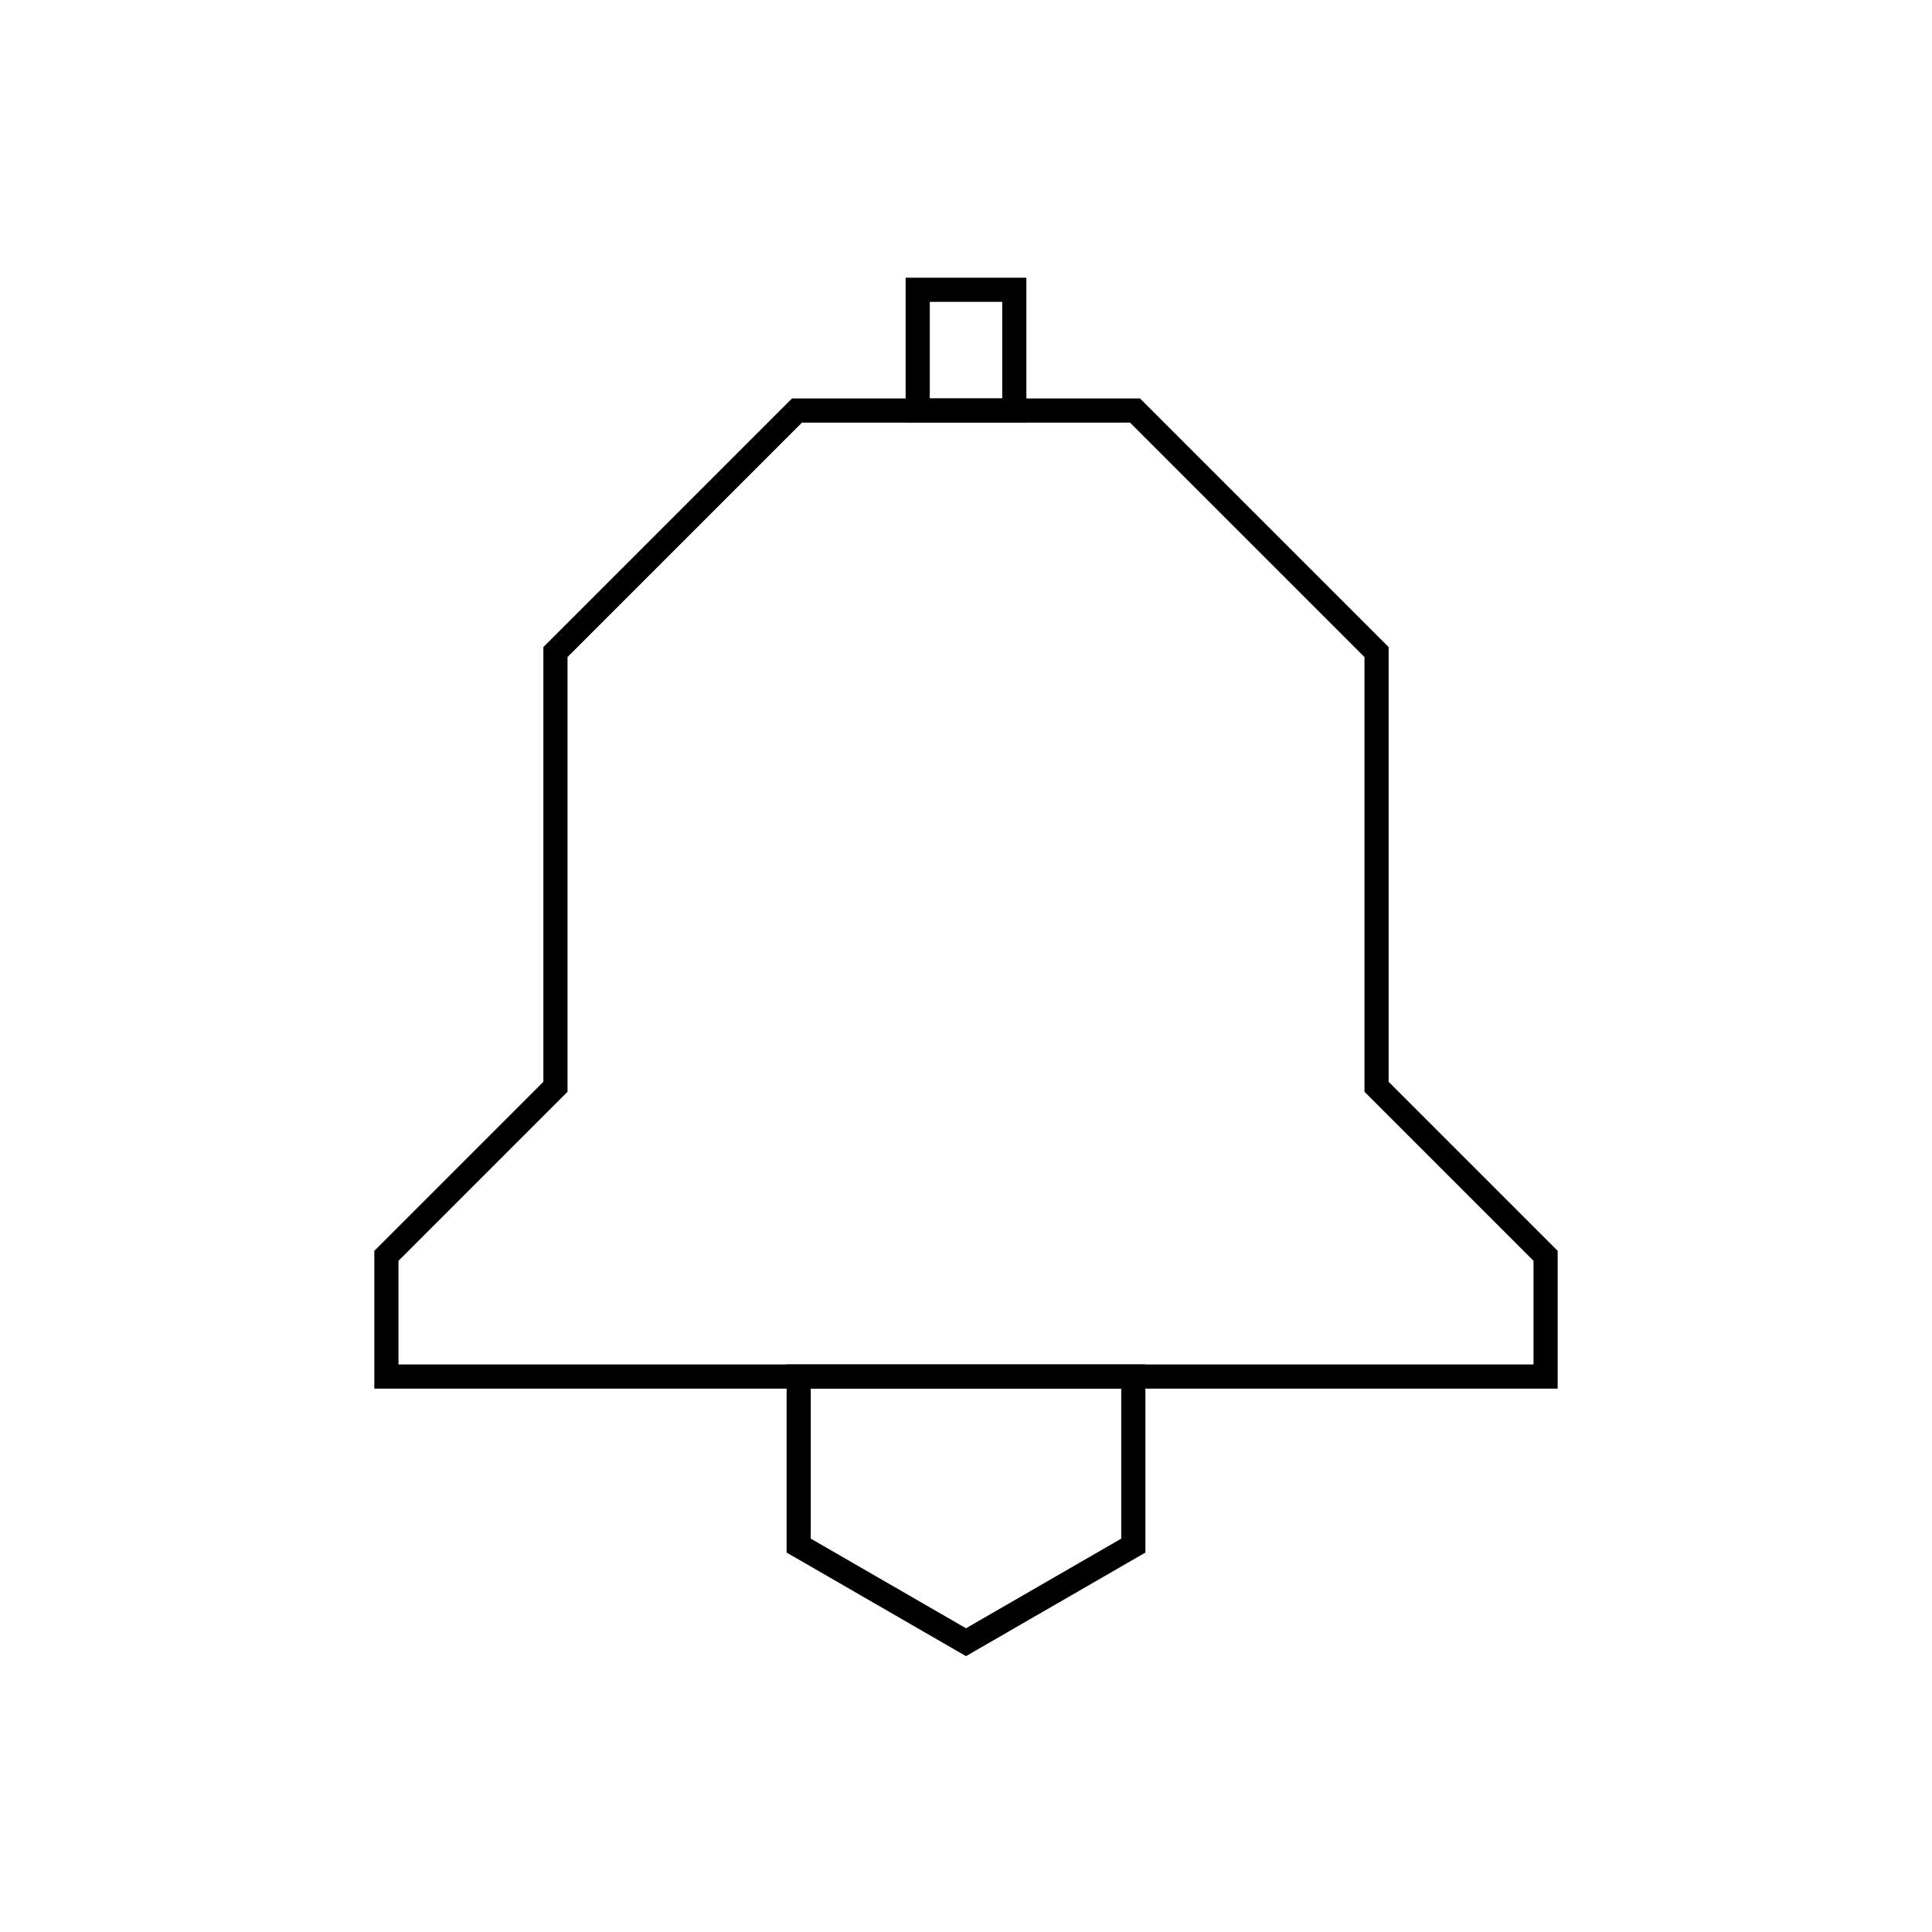 <svg viewBox="0 0 80 80" fill="none">
  <path d="M46.928 57V64L40 68L33.072 64V57H46.928Z" stroke="currentColor" stroke-linecap="square" />
  <path d="M47 17H33L23 27V45.001L16 52.001V57H64V52.001L57 45.001V27L47 17Z" stroke="currentColor" stroke-linecap="square" />
  <path d="M42 12H38V17H42V12Z" stroke="currentColor" stroke-linecap="square" />
</svg>
